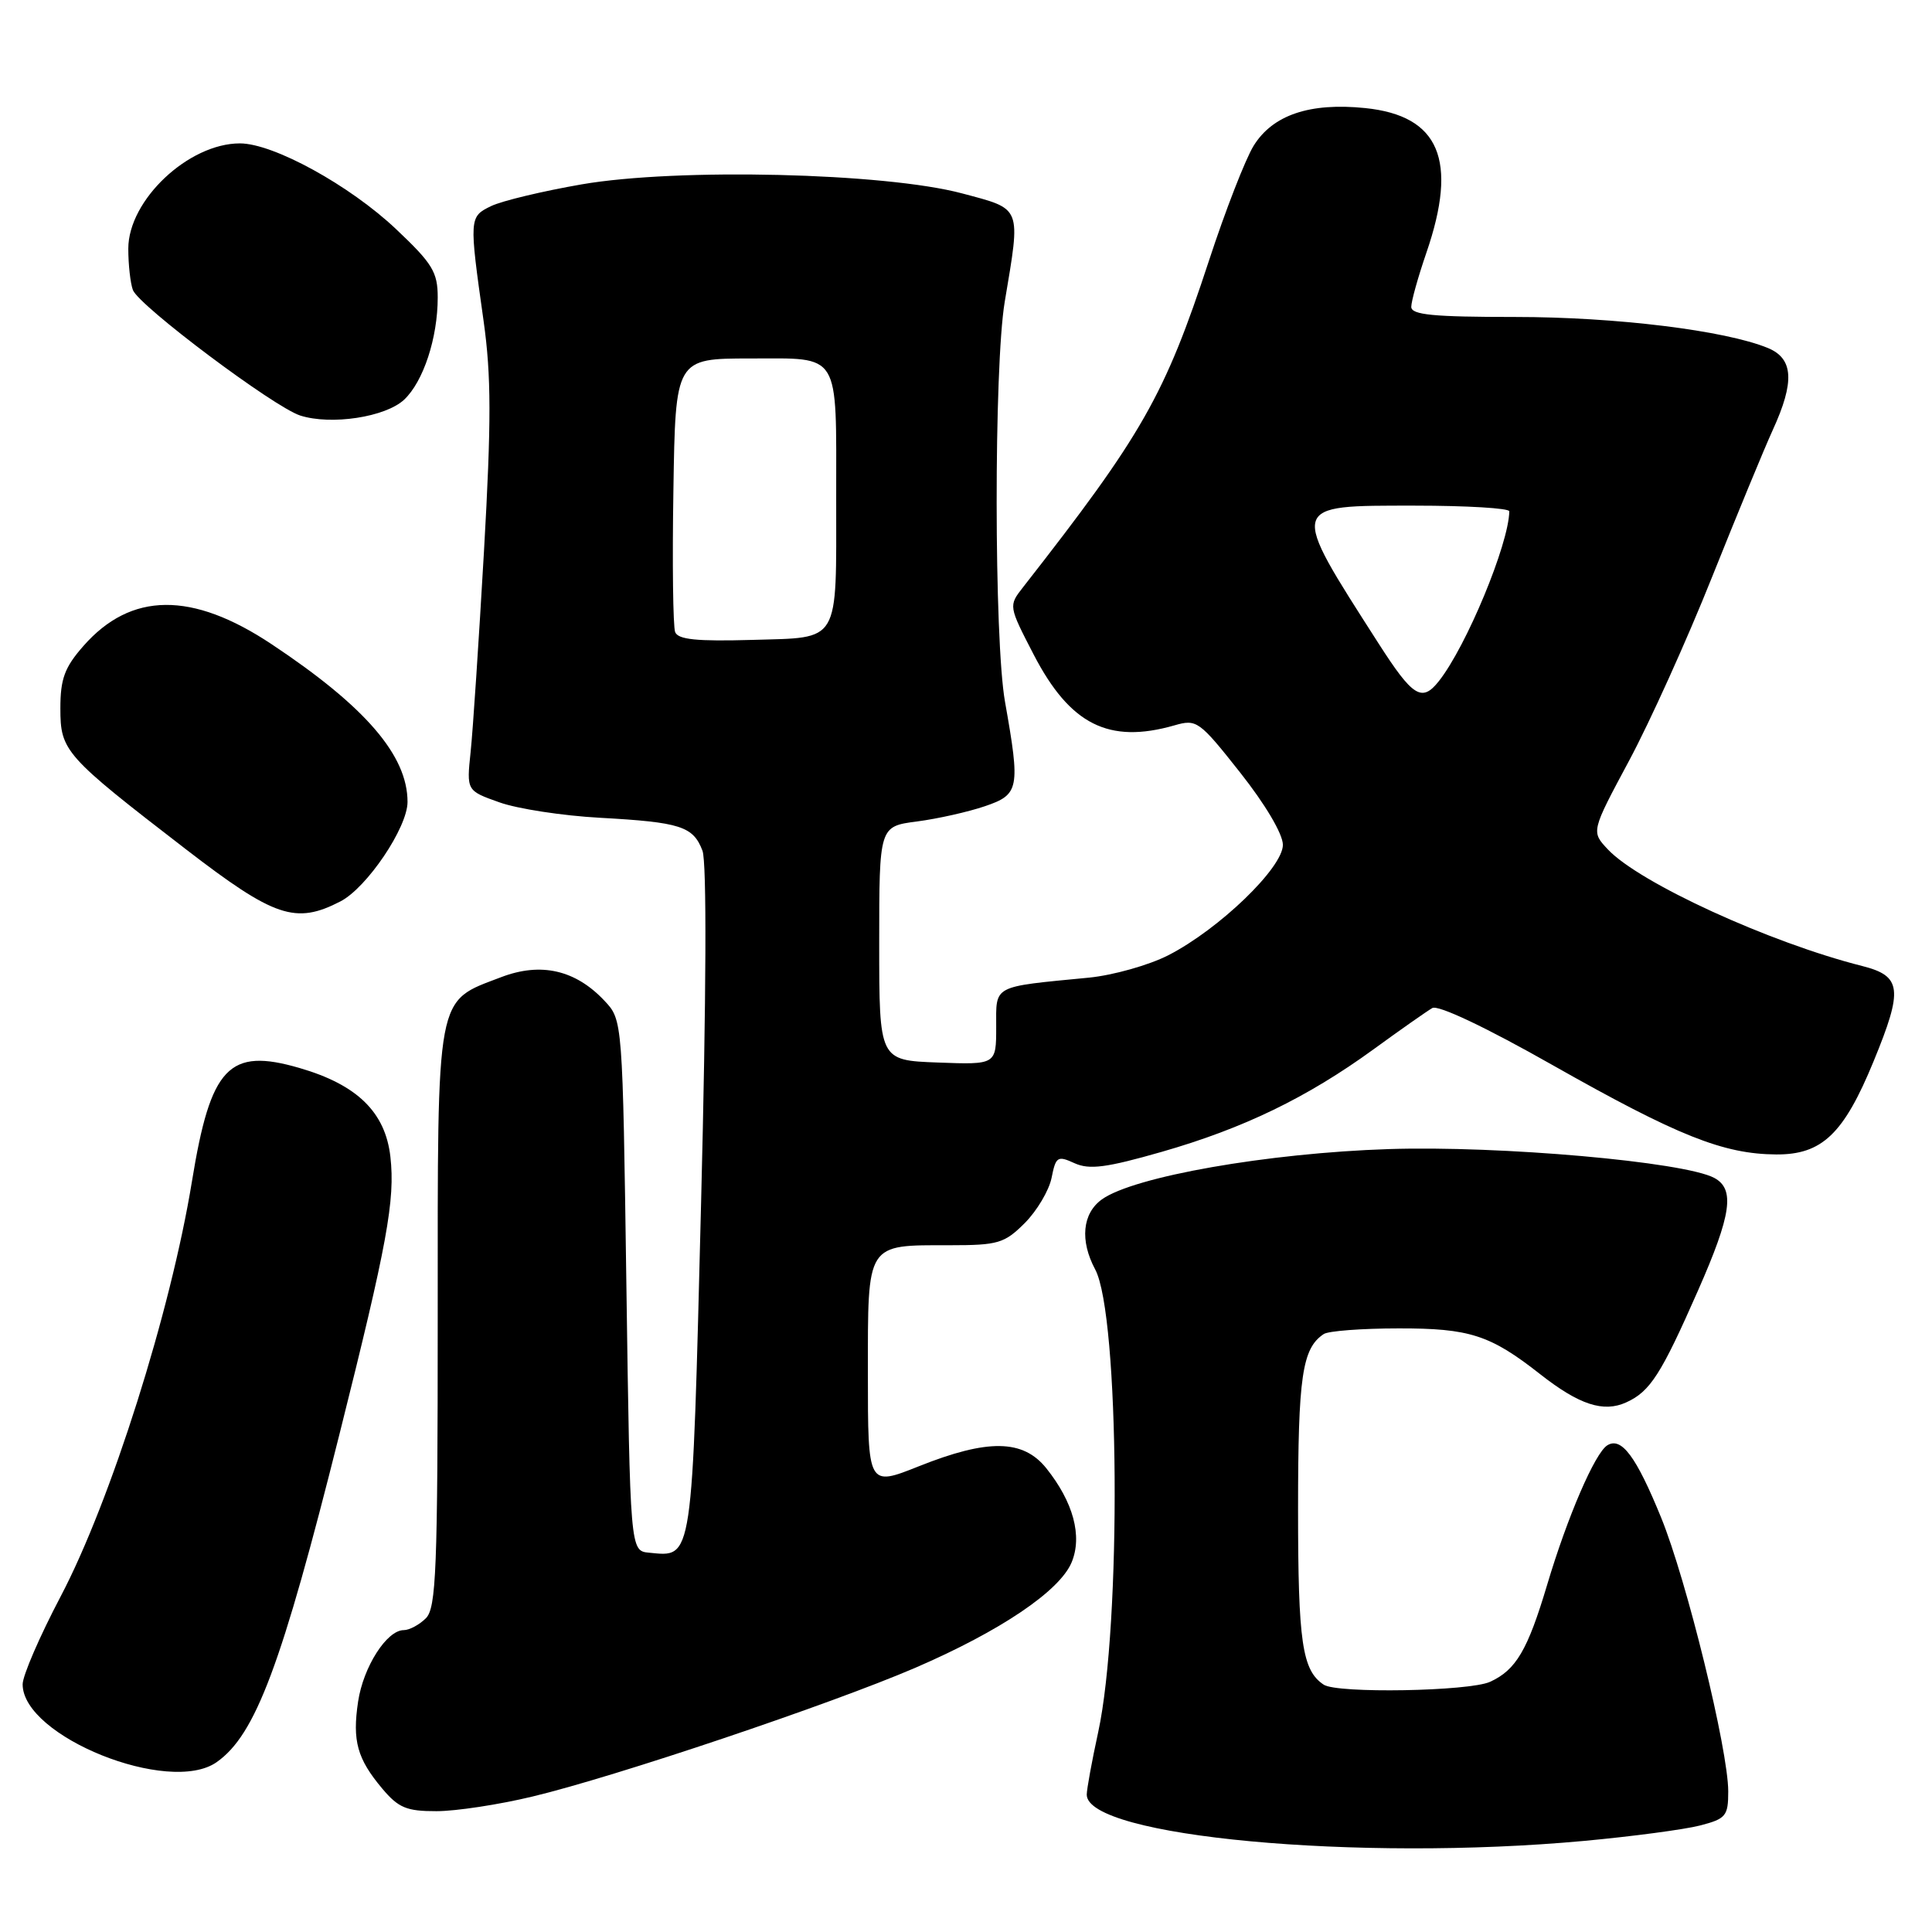 <?xml version="1.0" encoding="UTF-8" standalone="no"?>
<!DOCTYPE svg PUBLIC "-//W3C//DTD SVG 1.1//EN" "http://www.w3.org/Graphics/SVG/1.1/DTD/svg11.dtd" >
<svg xmlns="http://www.w3.org/2000/svg" xmlns:xlink="http://www.w3.org/1999/xlink" version="1.1" viewBox="0 0 256 256">
 <g >
 <path fill="currentColor"
d=" M 209.89 243.93 C 216.27 243.34 223.19 242.42 225.25 241.89 C 228.70 241.00 229.00 240.63 229.00 237.37 C 229.00 231.87 223.48 209.34 220.10 201.07 C 216.80 192.98 214.85 190.36 212.98 191.51 C 211.34 192.52 207.68 201.02 205.01 209.98 C 202.42 218.66 200.88 221.28 197.44 222.85 C 194.67 224.11 177.17 224.42 175.40 223.23 C 172.54 221.33 172.00 217.63 172.00 200.00 C 172.00 182.37 172.54 178.67 175.40 176.77 C 176.00 176.36 180.46 176.02 185.30 176.02 C 194.73 176.00 197.46 176.88 204.11 182.11 C 209.25 186.14 212.47 187.20 215.49 185.82 C 218.66 184.38 220.11 182.11 225.01 170.97 C 229.43 160.94 229.91 157.56 227.15 156.08 C 223.16 153.94 198.73 151.78 184.00 152.26 C 168.01 152.78 150.21 155.90 146.00 158.93 C 143.42 160.79 143.07 164.38 145.12 168.21 C 148.35 174.28 148.62 215.19 145.52 229.50 C 144.68 233.35 144.00 237.08 144.00 237.80 C 144.00 243.35 179.91 246.69 209.89 243.93 Z  M 70.56 238.05 C 81.52 235.43 110.06 225.82 121.26 221.00 C 132.54 216.13 140.42 210.82 142.00 207.01 C 143.44 203.53 142.22 199.03 138.64 194.55 C 135.56 190.71 130.90 190.64 121.75 194.29 C 115.00 196.98 115.00 196.98 115.00 182.03 C 115.00 164.53 114.70 165.00 125.86 165.00 C 132.26 165.00 133.09 164.75 135.79 162.06 C 137.40 160.44 139.00 157.75 139.34 156.07 C 139.90 153.25 140.13 153.10 142.38 154.13 C 144.35 155.02 146.59 154.73 153.92 152.63 C 164.77 149.52 173.19 145.44 182.00 139.04 C 185.57 136.44 189.08 133.98 189.79 133.57 C 190.57 133.13 196.89 136.12 205.76 141.15 C 222.30 150.51 228.34 152.92 235.35 152.97 C 241.43 153.01 244.31 150.25 248.26 140.63 C 252.20 131.05 251.99 129.33 246.75 128.00 C 234.50 124.91 217.22 116.99 213.05 112.55 C 210.83 110.19 210.83 110.19 215.84 100.84 C 218.60 95.70 223.55 84.75 226.84 76.50 C 230.14 68.25 233.76 59.48 234.89 57.00 C 237.83 50.59 237.65 47.51 234.25 46.11 C 228.57 43.78 214.11 42.00 200.75 42.00 C 189.91 42.00 187.00 41.72 187.00 40.66 C 187.00 39.92 187.90 36.70 189.00 33.50 C 193.23 21.21 190.74 15.33 180.89 14.32 C 173.55 13.57 168.64 15.23 166.11 19.32 C 165.03 21.07 162.36 27.92 160.19 34.55 C 154.32 52.43 151.40 57.56 135.56 77.81 C 133.63 80.28 133.63 80.28 136.98 86.76 C 141.79 96.02 146.92 98.60 155.60 96.12 C 158.57 95.26 158.89 95.49 164.33 102.37 C 167.66 106.58 169.98 110.50 169.99 111.94 C 170.00 114.97 161.56 123.11 154.82 126.57 C 152.24 127.89 147.51 129.22 144.32 129.54 C 131.36 130.80 132.00 130.46 132.00 136.09 C 132.00 141.08 132.00 141.08 124.25 140.79 C 116.50 140.50 116.50 140.50 116.50 125.00 C 116.50 109.50 116.50 109.50 121.50 108.85 C 124.25 108.49 128.30 107.58 130.50 106.83 C 135.06 105.28 135.21 104.51 133.17 93.00 C 131.71 84.79 131.69 48.62 133.13 40.00 C 135.27 27.24 135.47 27.76 127.50 25.63 C 117.25 22.89 89.73 22.24 77.07 24.43 C 71.89 25.33 66.49 26.62 65.07 27.31 C 62.16 28.72 62.15 28.88 64.08 42.54 C 65.10 49.81 65.11 55.81 64.13 73.04 C 63.45 84.84 62.66 96.81 62.36 99.63 C 61.82 104.77 61.82 104.77 66.16 106.31 C 68.55 107.17 74.55 108.09 79.50 108.36 C 90.17 108.95 91.85 109.49 93.08 112.72 C 93.66 114.24 93.59 131.90 92.90 159.30 C 91.69 207.39 91.85 206.31 86.00 205.74 C 83.50 205.50 83.50 205.50 83.00 170.33 C 82.50 135.16 82.50 135.16 80.10 132.61 C 76.26 128.52 71.68 127.47 66.43 129.47 C 57.67 132.82 58.00 131.07 58.00 174.56 C 58.00 208.04 57.80 213.05 56.43 214.43 C 55.56 215.29 54.25 216.00 53.50 216.00 C 51.25 216.00 48.14 220.87 47.45 225.47 C 46.67 230.68 47.33 233.05 50.66 237.01 C 52.80 239.55 53.88 240.00 57.84 239.99 C 60.40 239.99 66.13 239.12 70.56 238.05 Z  M 28.70 233.50 C 33.86 229.89 37.30 220.69 44.99 190.00 C 51.32 164.78 52.37 159.01 51.73 153.28 C 51.06 147.37 47.33 143.73 39.67 141.51 C 30.33 138.79 27.91 141.34 25.44 156.50 C 22.63 173.77 14.67 198.92 8.04 211.53 C 5.27 216.79 3.00 222.03 3.00 223.18 C 3.00 230.10 22.42 237.90 28.70 233.50 Z  M 45.11 119.44 C 48.62 117.63 54.00 109.65 54.00 106.26 C 54.00 100.10 48.42 93.62 35.99 85.36 C 25.44 78.34 17.35 78.42 11.05 85.60 C 8.56 88.43 8.00 89.95 8.00 93.85 C 8.00 99.52 8.54 100.13 24.63 112.53 C 36.37 121.57 39.17 122.51 45.11 119.44 Z  M 53.55 52.96 C 56.10 50.56 58.00 44.78 58.00 39.42 C 58.00 36.05 57.31 34.92 52.48 30.36 C 46.35 24.56 36.23 19.00 31.79 19.00 C 24.97 19.00 17.00 26.52 17.00 32.95 C 17.00 35.09 17.28 37.55 17.61 38.43 C 18.42 40.54 36.30 53.94 39.78 55.06 C 43.88 56.37 51.08 55.27 53.55 52.96 Z  M 182.66 85.25 C 170.76 66.67 170.68 67.00 187.47 67.00 C 194.36 67.00 199.99 67.34 199.99 67.75 C 199.92 72.10 194.30 85.65 190.66 90.25 C 188.41 93.10 187.21 92.35 182.66 85.25 Z  M 89.46 83.75 C 89.18 83.02 89.07 74.57 89.23 64.96 C 89.50 47.50 89.50 47.50 99.45 47.50 C 111.47 47.50 110.80 46.41 110.80 66.00 C 110.80 85.50 111.43 84.44 99.69 84.79 C 92.34 85.00 89.84 84.75 89.46 83.75 Z "/>
</g>
</svg>